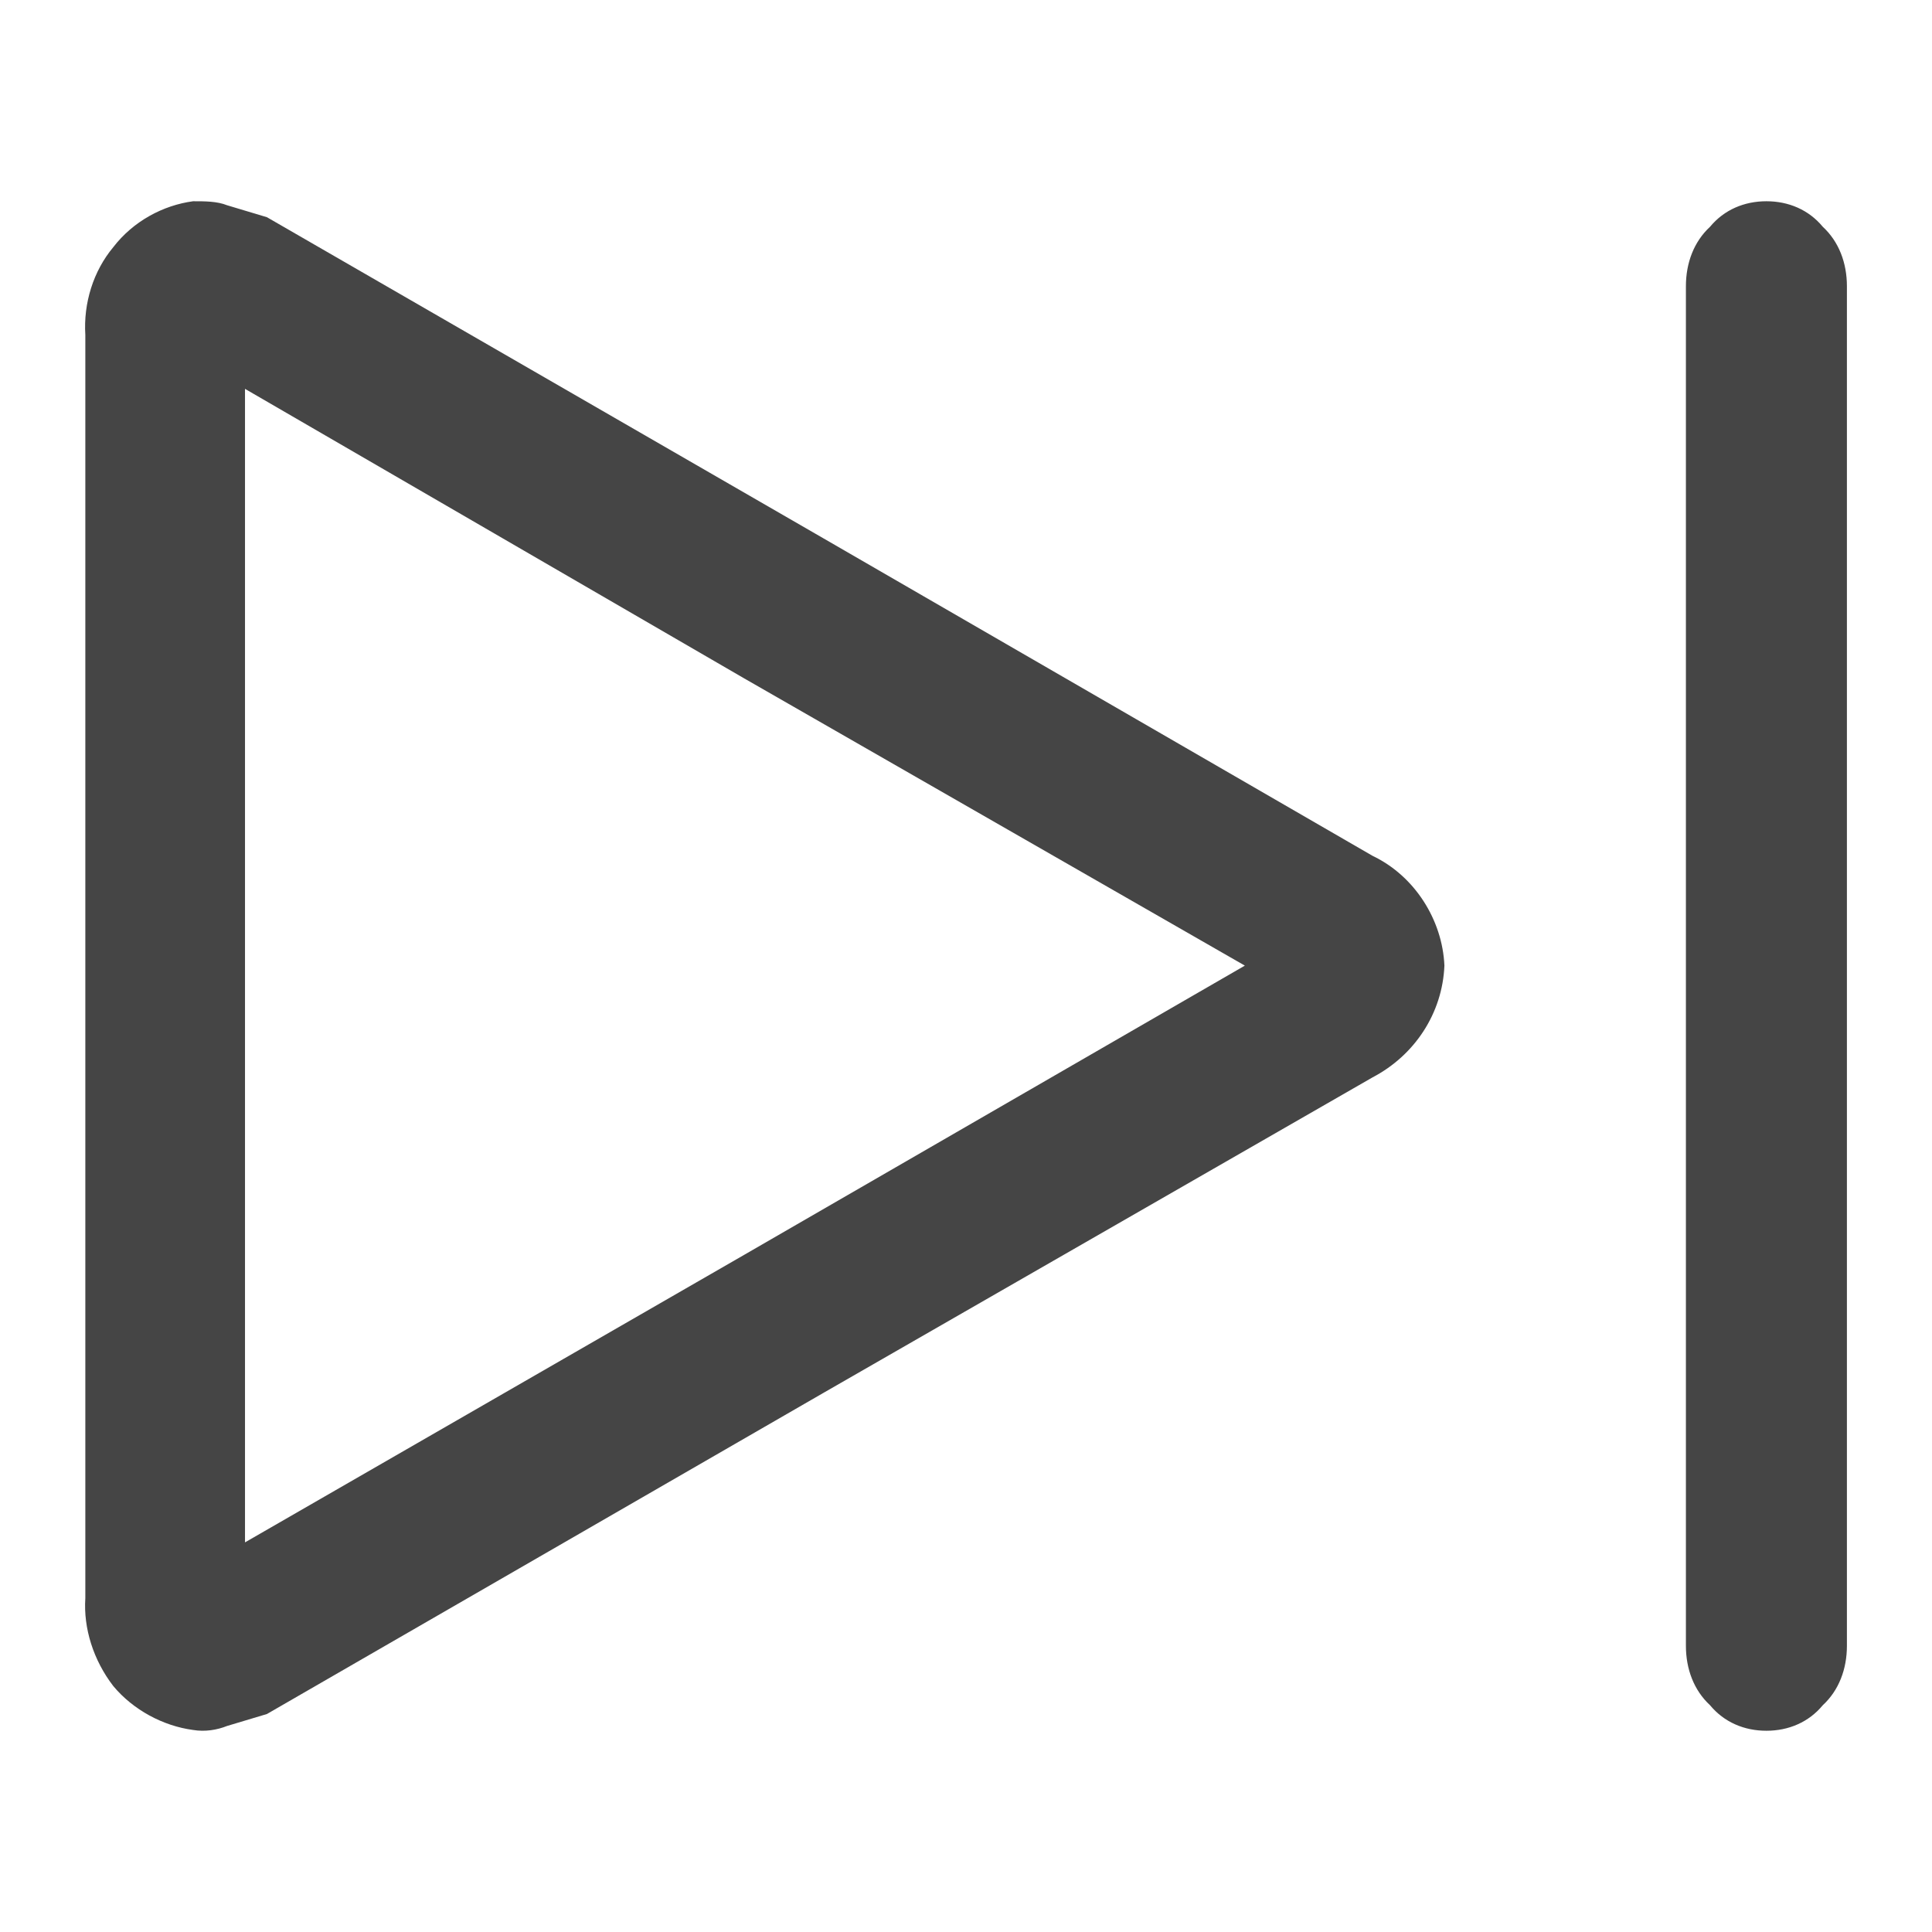 <?xml version="1.0" standalone="no"?><!-- Generator: Gravit.io --><svg xmlns="http://www.w3.org/2000/svg" xmlns:xlink="http://www.w3.org/1999/xlink" width="96" height="96"><path d=" M 68.202 53.534 L 40.932 69.202 L 13.264 85.168 L 11.281 85.763 C 10.785 85.961 10.19 86.06 9.595 85.961 C 8.108 85.763 6.62 84.969 5.629 83.779 C 4.637 82.49 4.141 80.904 4.24 79.416 L 4.24 47.981 L 4.24 16.644 C 4.141 15.057 4.637 13.471 5.629 12.281 C 6.62 10.992 8.108 10.198 9.595 10 C 10.19 10 10.785 10 11.281 10.198 L 13.264 10.793 L 40.932 26.759 L 68.202 42.526 C 70.285 43.518 71.673 45.7 71.772 47.981 C 71.673 50.361 70.285 52.443 68.202 53.534 Z  M 12.174 19.322 L 36.965 33.701 L 61.856 47.981 L 36.965 62.36 L 12.174 76.64 L 12.174 47.981 L 12.174 19.322 Z  M 83.772 14.222 C 83.772 13.061 84.172 12.006 84.972 11.267 C 85.672 10.422 86.672 10 87.772 10 C 88.872 10 89.872 10.422 90.572 11.267 C 91.372 12.006 91.772 13.061 91.772 14.222 L 91.772 81.778 C 91.772 82.939 91.372 83.994 90.572 84.733 C 89.872 85.578 88.872 86 87.772 86 C 86.672 86 85.672 85.578 84.972 84.733 C 84.172 83.994 83.772 82.939 83.772 81.778 L 83.772 14.222 Z " fill-rule="evenodd" fill="#454545" stroke="none"/><mask id="_mask_r1osQevZA4MH7dGhbrWP3YeCCtVHFvsA"><path d=" M 68.202 53.534 L 40.932 69.202 L 13.264 85.168 L 11.281 85.763 C 10.785 85.961 10.19 86.06 9.595 85.961 C 8.108 85.763 6.62 84.969 5.629 83.779 C 4.637 82.49 4.141 80.904 4.24 79.416 L 4.24 47.981 L 4.24 16.644 C 4.141 15.057 4.637 13.471 5.629 12.281 C 6.62 10.992 8.108 10.198 9.595 10 C 10.19 10 10.785 10 11.281 10.198 L 13.264 10.793 L 40.932 26.759 L 68.202 42.526 C 70.285 43.518 71.673 45.7 71.772 47.981 C 71.673 50.361 70.285 52.443 68.202 53.534 Z  M 12.174 19.322 L 36.965 33.701 L 61.856 47.981 L 36.965 62.36 L 12.174 76.64 L 12.174 47.981 L 12.174 19.322 Z  M 83.772 14.222 C 83.772 13.061 84.172 12.006 84.972 11.267 C 85.672 10.422 86.672 10 87.772 10 C 88.872 10 89.872 10.422 90.572 11.267 C 91.372 12.006 91.772 13.061 91.772 14.222 L 91.772 81.778 C 91.772 82.939 91.372 83.994 90.572 84.733 C 89.872 85.578 88.872 86 87.772 86 C 86.672 86 85.672 85.578 84.972 84.733 C 84.172 83.994 83.772 82.939 83.772 81.778 L 83.772 14.222 Z " fill-rule="evenodd" fill="white" stroke="none"/></mask><path d=" M 68.202 53.534 L 40.932 69.202 L 13.264 85.168 L 11.281 85.763 C 10.785 85.961 10.19 86.06 9.595 85.961 C 8.108 85.763 6.62 84.969 5.629 83.779 C 4.637 82.49 4.141 80.904 4.24 79.416 L 4.24 47.981 L 4.24 16.644 C 4.141 15.057 4.637 13.471 5.629 12.281 C 6.62 10.992 8.108 10.198 9.595 10 C 10.19 10 10.785 10 11.281 10.198 L 13.264 10.793 L 40.932 26.759 L 68.202 42.526 C 70.285 43.518 71.673 45.7 71.772 47.981 C 71.673 50.361 70.285 52.443 68.202 53.534 Z  M 12.174 19.322 L 36.965 33.701 L 61.856 47.981 L 36.965 62.36 L 12.174 76.64 L 12.174 47.981 L 12.174 19.322 Z  M 83.772 14.222 C 83.772 13.061 84.172 12.006 84.972 11.267 C 85.672 10.422 86.672 10 87.772 10 C 88.872 10 89.872 10.422 90.572 11.267 C 91.372 12.006 91.772 13.061 91.772 14.222 L 91.772 81.778 C 91.772 82.939 91.372 83.994 90.572 84.733 C 89.872 85.578 88.872 86 87.772 86 C 86.672 86 85.672 85.578 84.972 84.733 C 84.172 83.994 83.772 82.939 83.772 81.778 L 83.772 14.222 Z " fill-rule="evenodd" fill="none" stroke="none" stroke-width="16" mask="url(#_mask_r1osQevZA4MH7dGhbrWP3YeCCtVHFvsA)"/></svg>